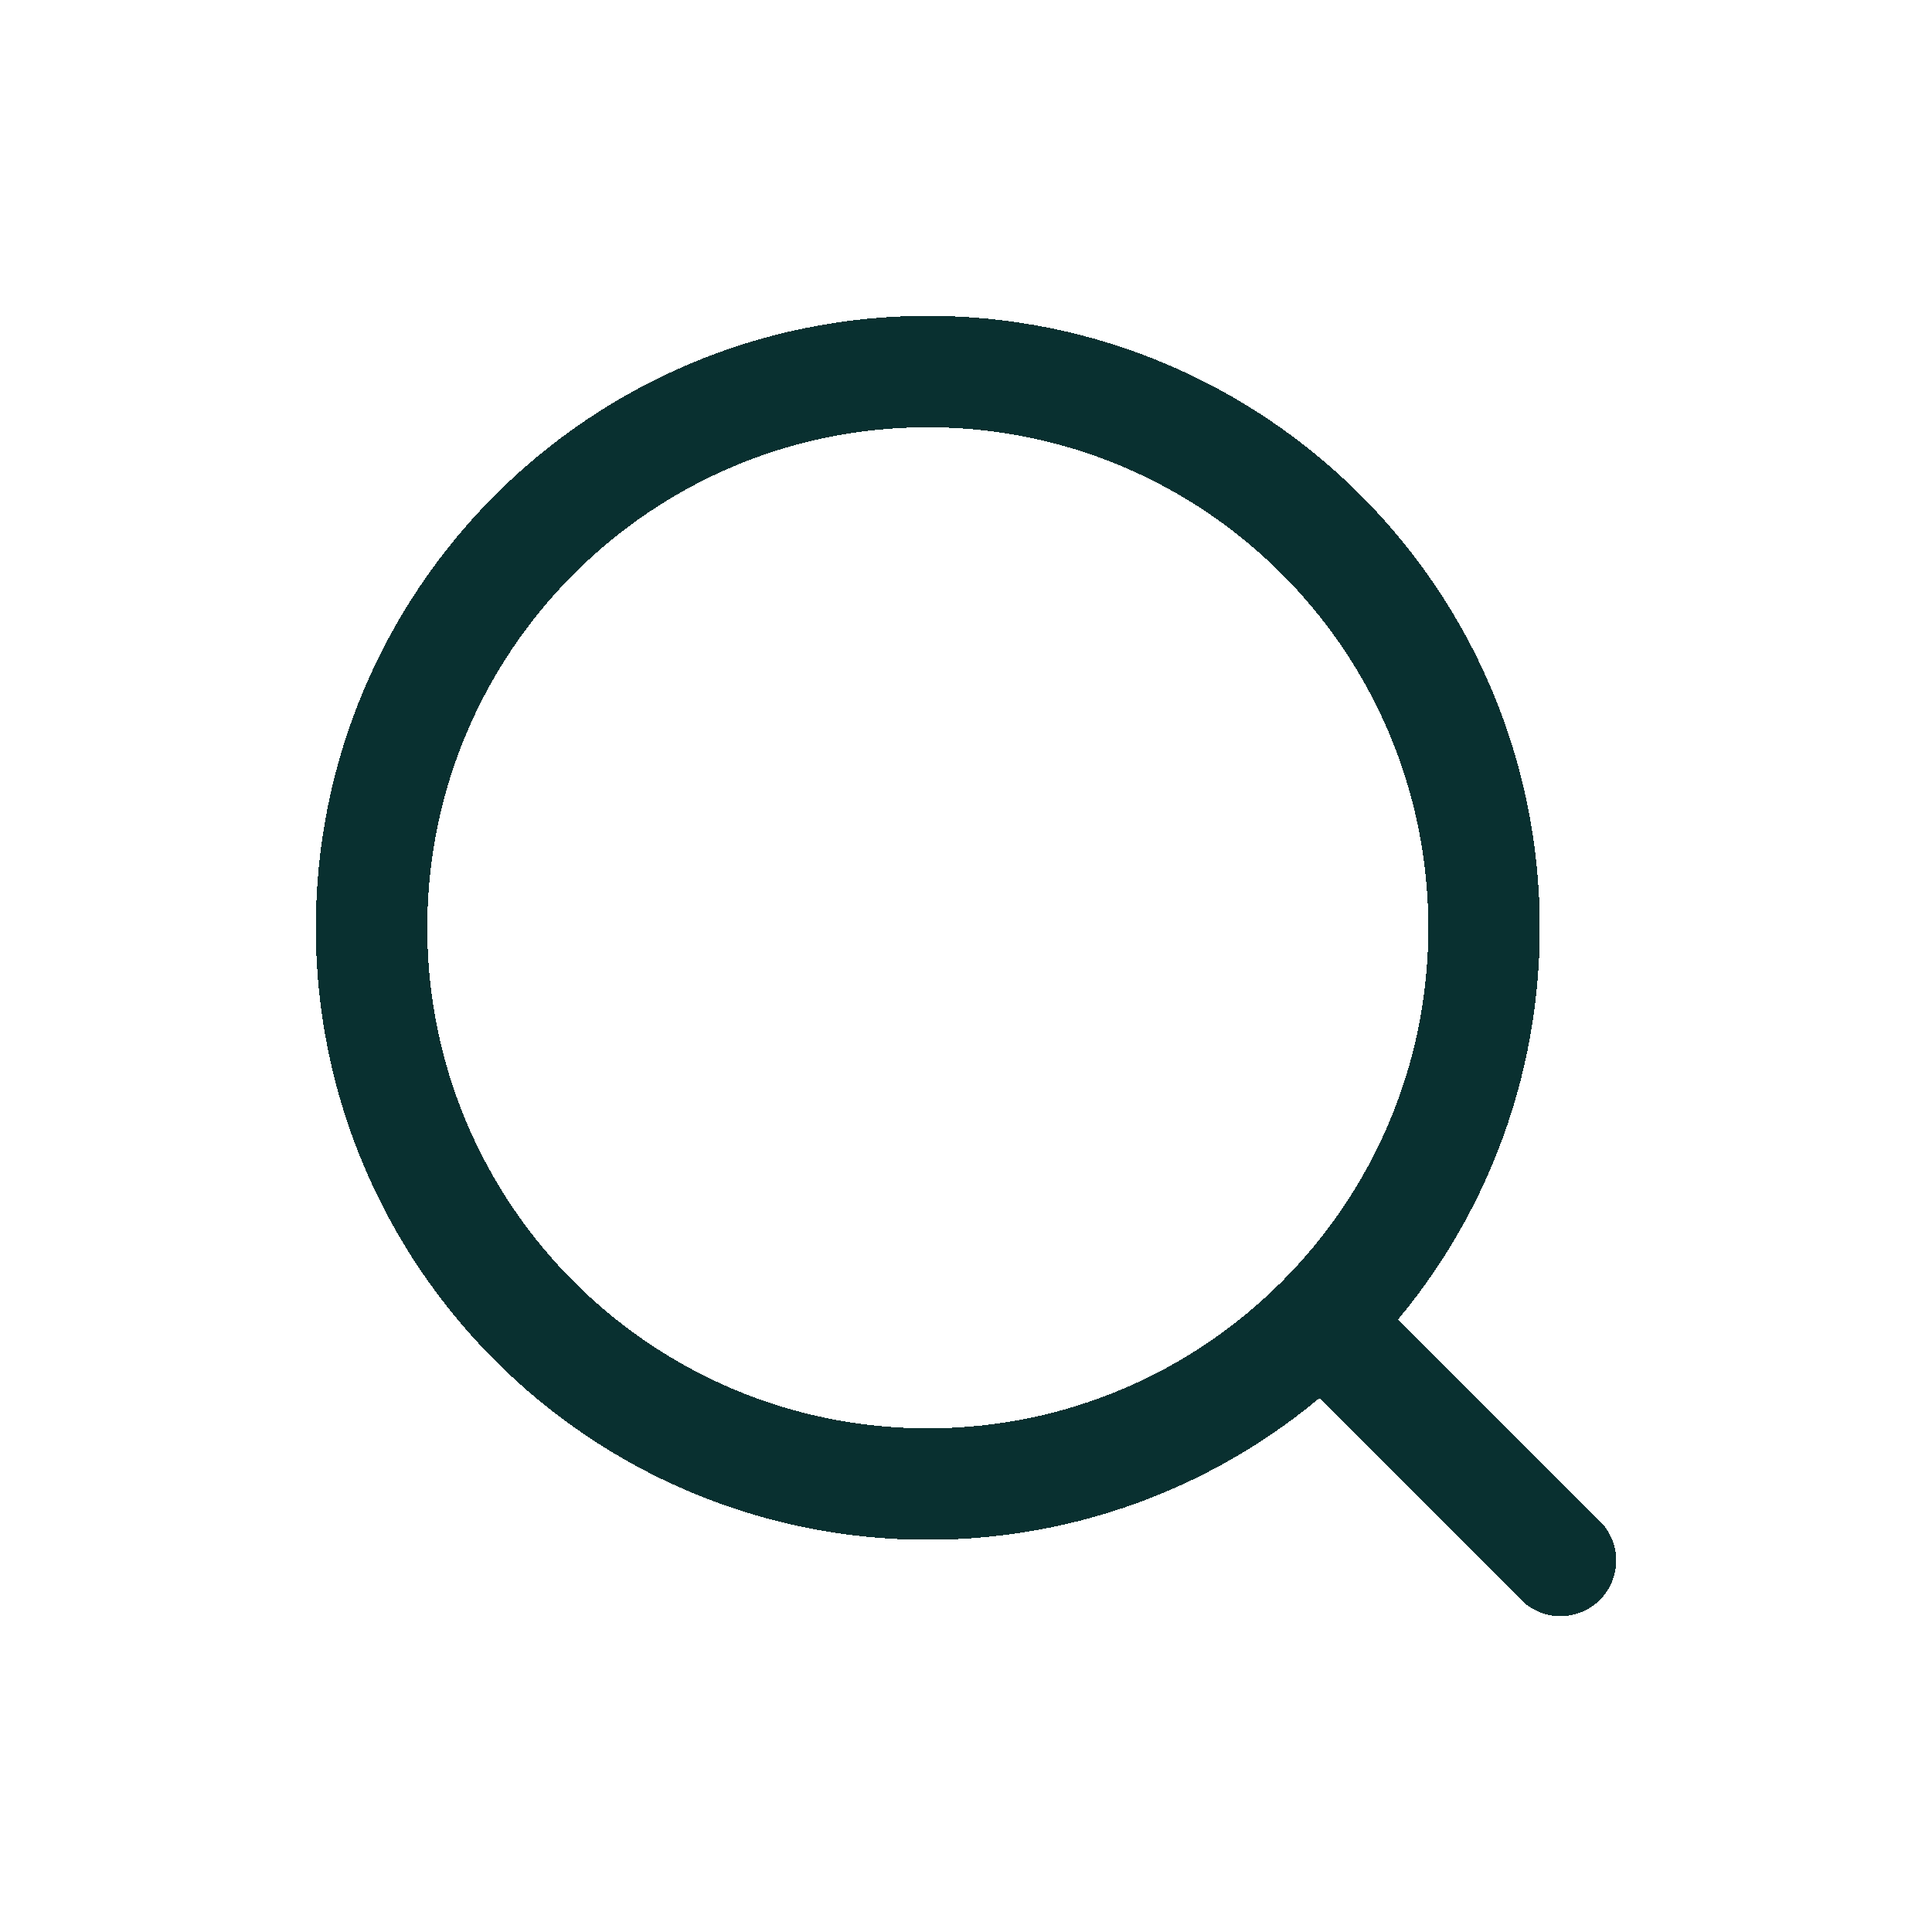 <svg width="26" height="26" viewBox="0 0 26 26" fill="none" xmlns="http://www.w3.org/2000/svg">
    <g filter="url(#filter0_d_9096_1351)">
        <path
            d="M17.782 13.782L21 17M19.972 8.486C19.972 12.62 16.62 15.972 12.486 15.972C8.352 15.972 5 12.62 5 8.486C5 4.352 8.352 1 12.486 1C16.62 1 19.972 4.352 19.972 8.486Z"
            stroke="#093030" stroke-width="1.5" stroke-linecap="round" stroke-linejoin="round"
            shape-rendering="crispEdges" />
    </g>
    <defs>
        <filter id="filter0_d_9096_1351" x="0.25" y="0.25" width="25.5" height="25.5"
            filterUnits="userSpaceOnUse" color-interpolation-filters="sRGB">
            <feFlood flood-opacity="0" result="BackgroundImageFix" />
            <feColorMatrix in="SourceAlpha" type="matrix"
                values="0 0 0 0 0 0 0 0 0 0 0 0 0 0 0 0 0 0 127 0" result="hardAlpha" />
            <feOffset dy="4" />
            <feGaussianBlur stdDeviation="2" />
            <feComposite in2="hardAlpha" operator="out" />
            <feColorMatrix type="matrix" values="0 0 0 0 0 0 0 0 0 0 0 0 0 0 0 0 0 0 0.25 0" />
            <feBlend mode="normal" in2="BackgroundImageFix" result="effect1_dropShadow_9096_1351" />
            <feBlend mode="normal" in="SourceGraphic" in2="effect1_dropShadow_9096_1351"
                result="shape" />
        </filter>
    </defs>
</svg>
